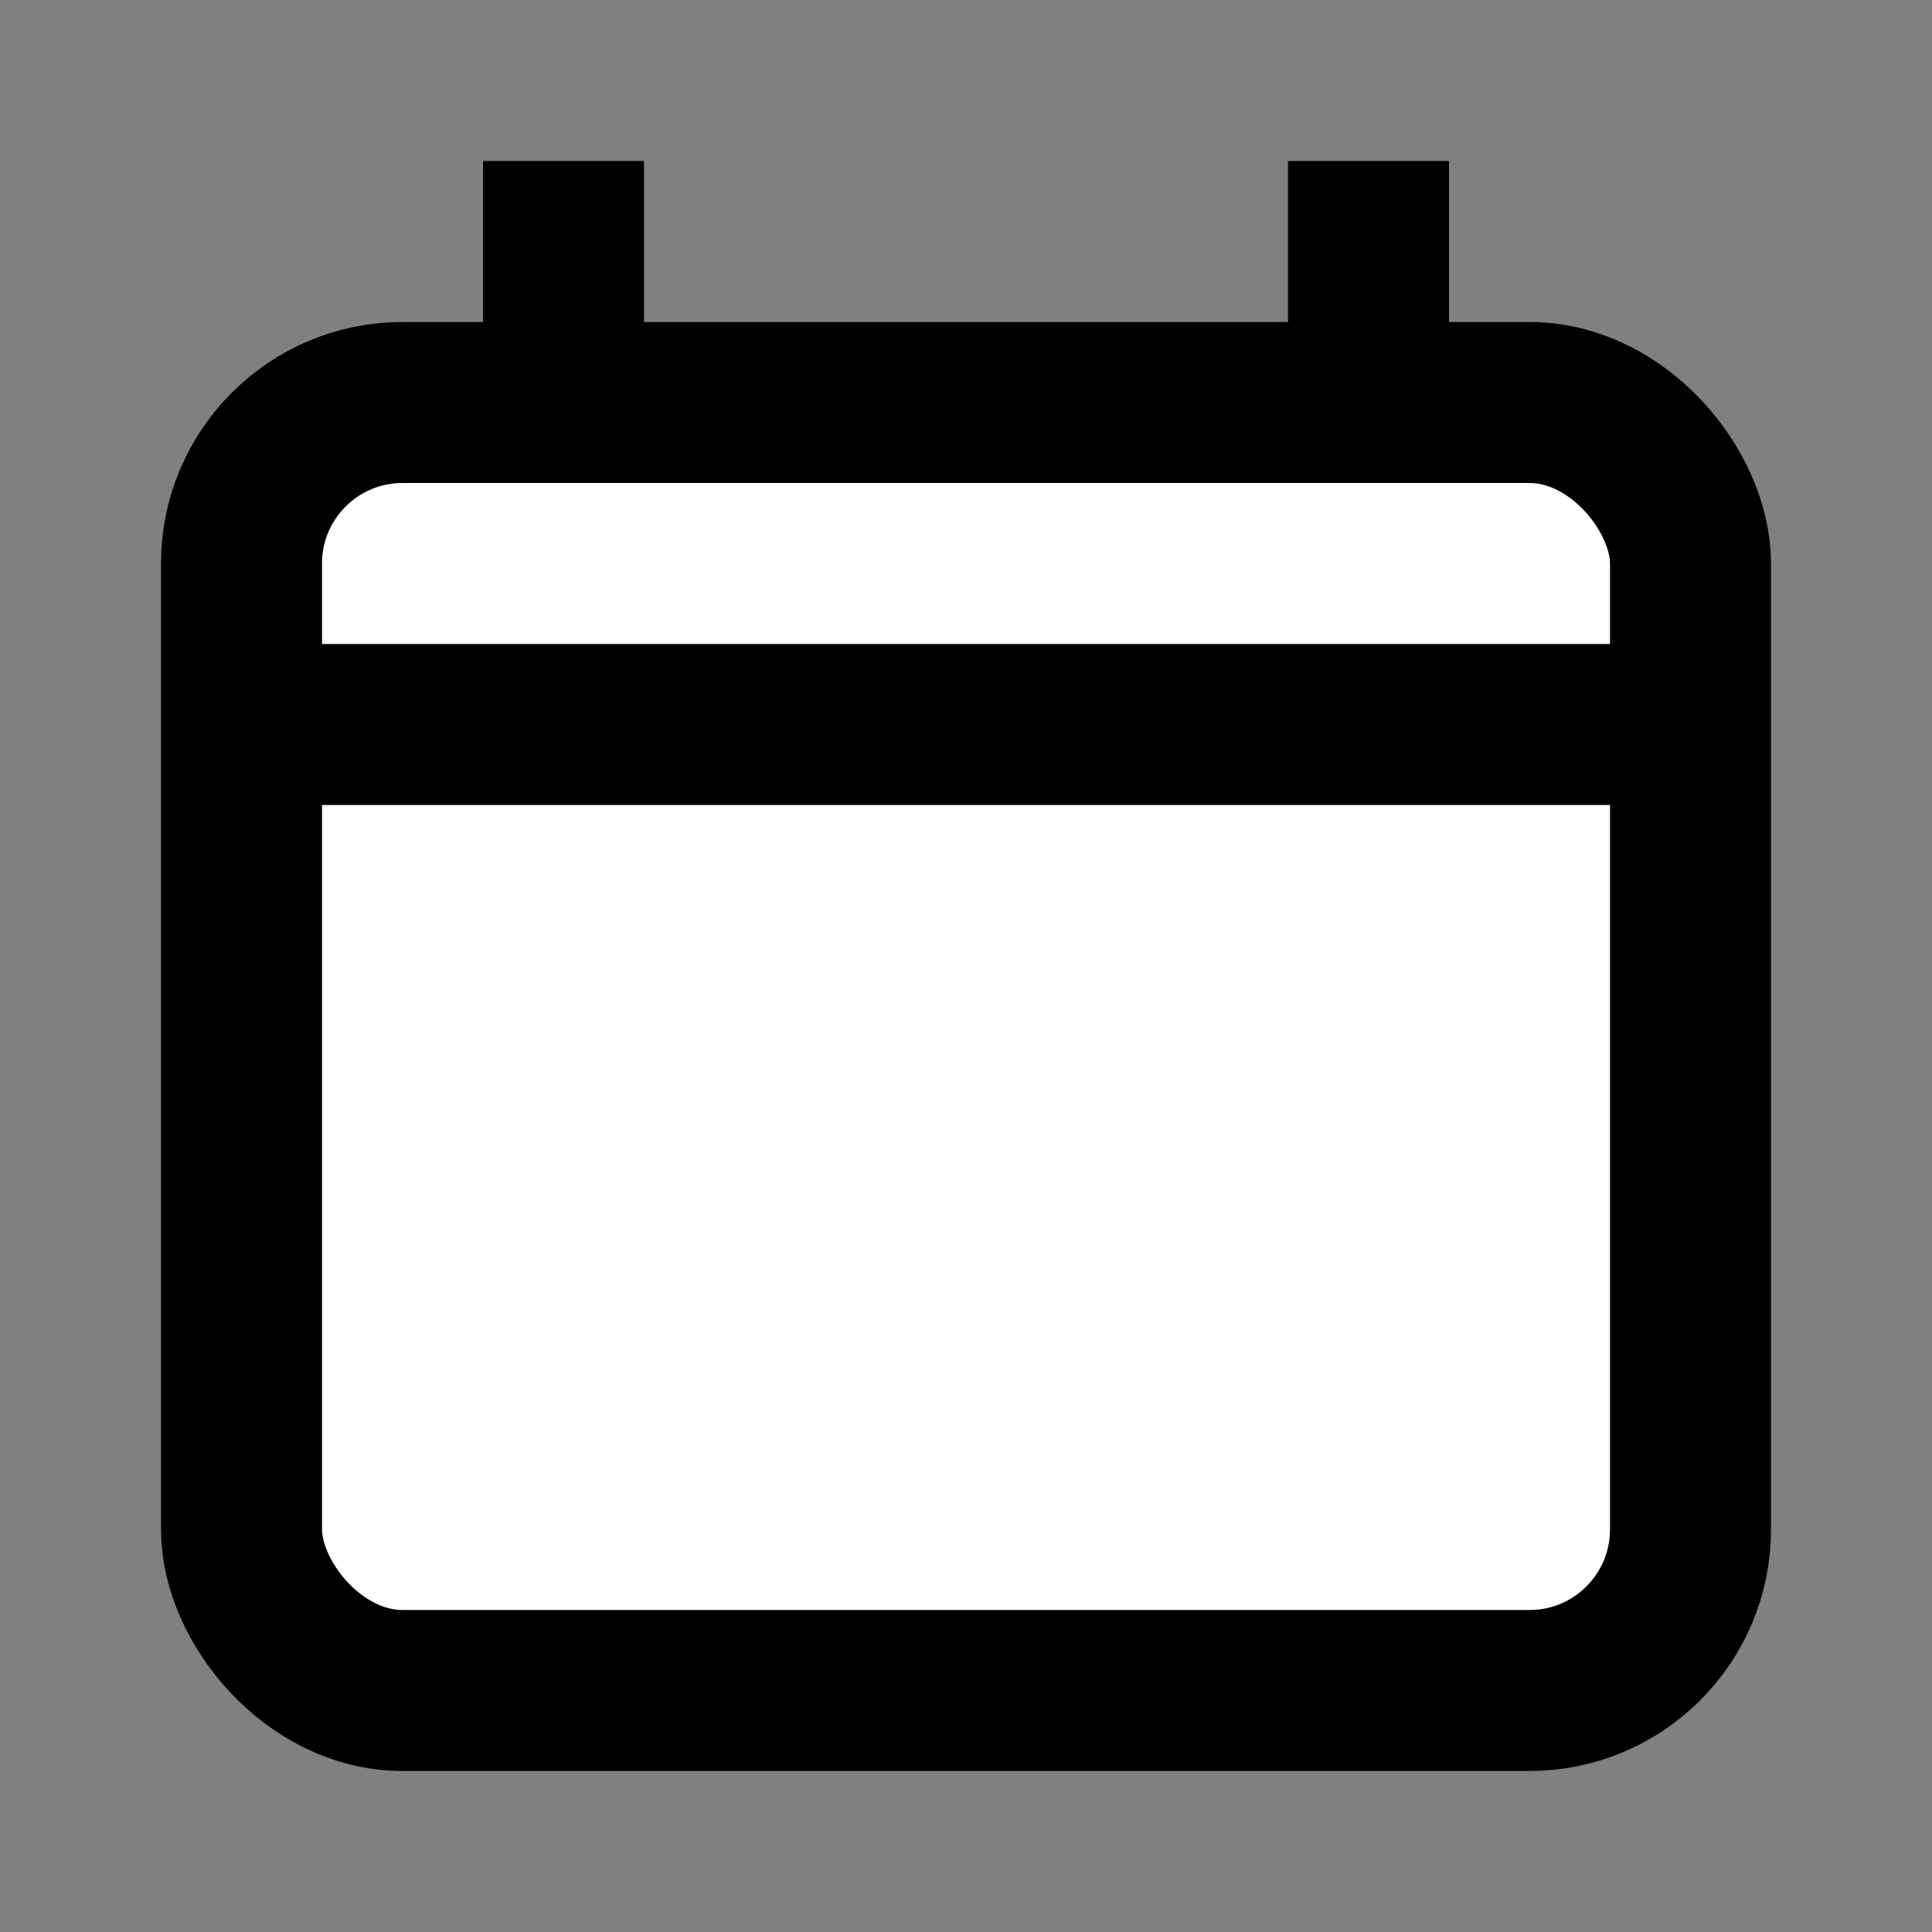 <svg
    width="100"
    height="100"
    viewBox="0 0 24 24"
    fill="none"
    xmlns="http://www.w3.org/2000/svg"
>
    <rect x="0" y="0" width="24" height="24" fill="#808080" stroke="none"/>
    <rect x="3" y="5" width="18" height="16" rx="2" ry="2" stroke="black" stroke-width="2" fill="white" />
    <line x1="3" y1="9" x2="21" y2="9" stroke="black" stroke-width="2" />
    <line x1="7" y1="2" x2="7" y2="6" stroke="black" stroke-width="2" />
    <line x1="17" y1="2" x2="17" y2="6" stroke="black" stroke-width="2" />
</svg>
